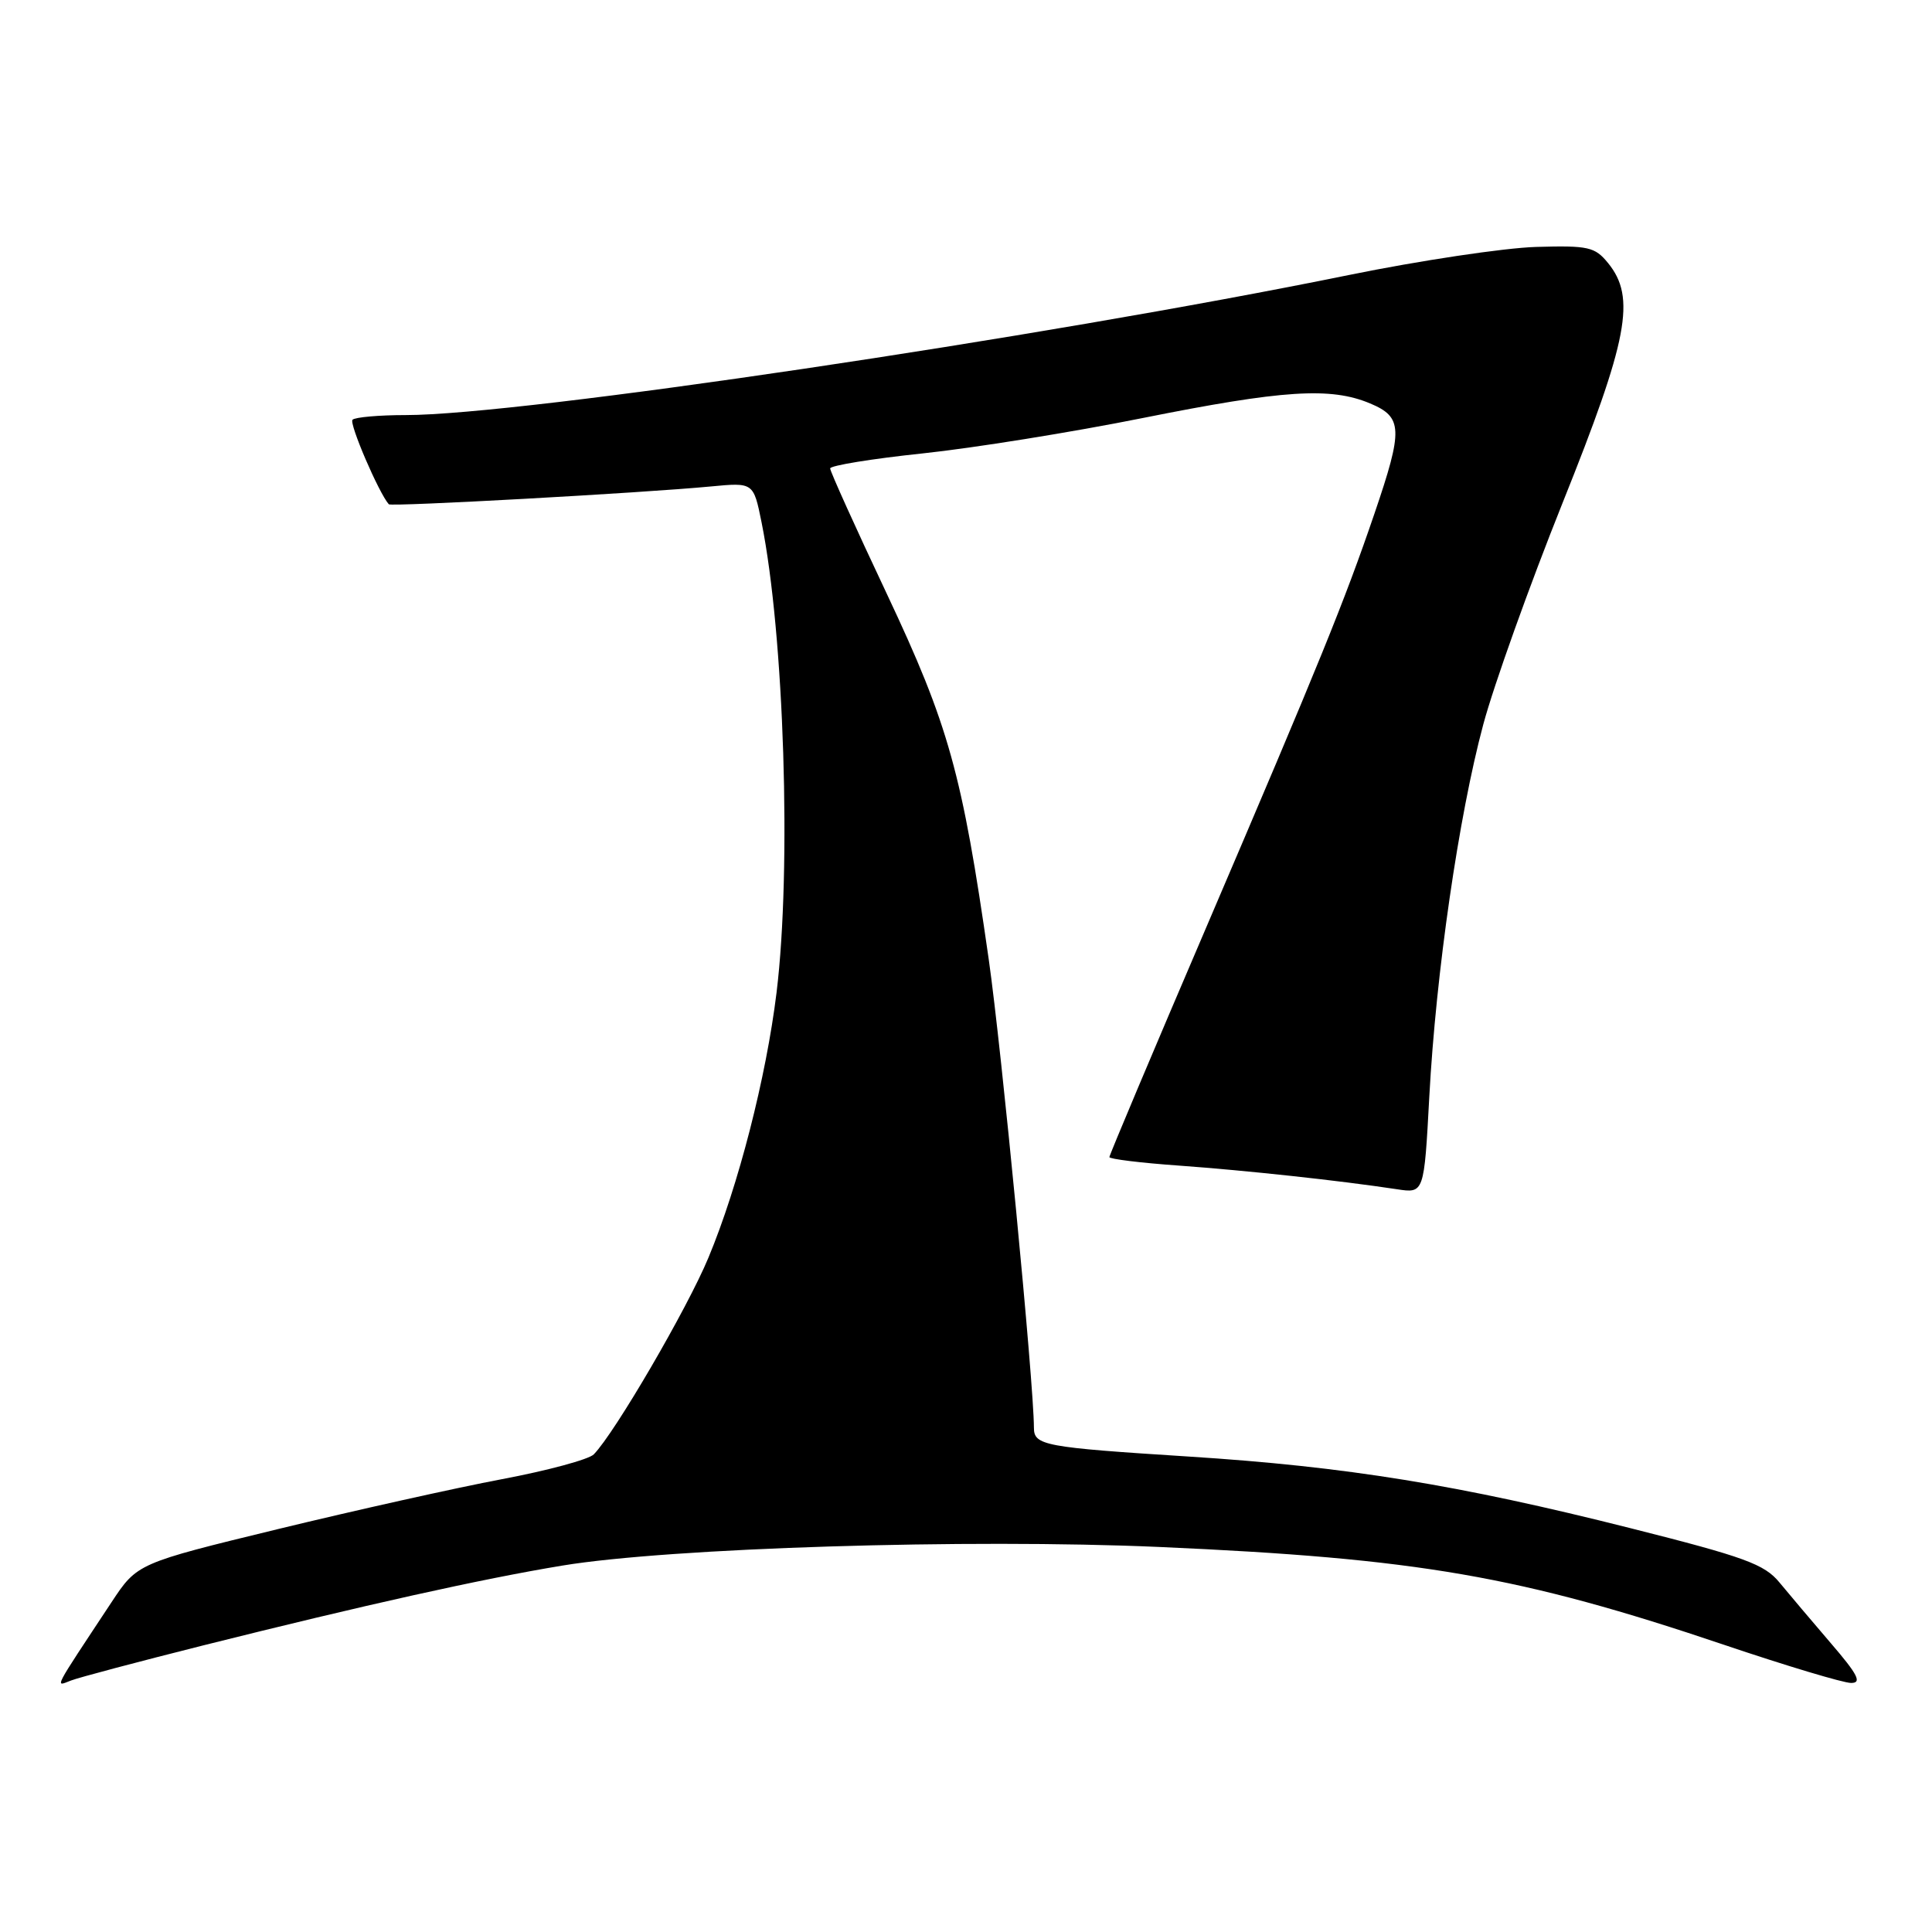 <?xml version="1.0" encoding="UTF-8" standalone="no"?>
<!DOCTYPE svg PUBLIC "-//W3C//DTD SVG 1.1//EN" "http://www.w3.org/Graphics/SVG/1.1/DTD/svg11.dtd" >
<svg xmlns="http://www.w3.org/2000/svg" xmlns:xlink="http://www.w3.org/1999/xlink" version="1.1" viewBox="0 0 256 256">
 <g >
 <path fill="currentColor"
d=" M 26.90 218.03 C 48.30 212.67 63.83 209.21 74.50 207.45 C 88.70 205.10 128.29 203.87 153.58 204.98 C 187.97 206.50 201.39 208.82 228.46 217.95 C 236.69 220.73 244.26 223.00 245.28 223.00 C 246.74 223.00 246.18 221.90 242.61 217.75 C 240.13 214.86 237.07 211.24 235.80 209.70 C 233.80 207.26 231.23 206.32 216.00 202.48 C 193.25 196.74 178.39 194.33 157.50 193.00 C 138.33 191.78 137.00 191.53 137.00 189.18 C 136.99 183.29 132.72 139.04 131.01 127.10 C 127.48 102.43 125.71 96.09 117.50 78.67 C 113.37 69.92 110.00 62.46 110.00 62.07 C 110.00 61.69 115.51 60.79 122.25 60.08 C 128.99 59.37 142.11 57.26 151.42 55.39 C 170.00 51.67 176.30 51.26 181.53 53.45 C 185.88 55.27 185.94 56.86 182.12 68.06 C 178.17 79.64 174.87 87.75 159.92 122.68 C 152.81 139.27 147.00 153.06 147.00 153.32 C 147.00 153.58 151.16 154.09 156.25 154.45 C 165.11 155.09 177.44 156.42 185.10 157.58 C 188.70 158.13 188.70 158.13 189.39 145.31 C 190.27 128.94 193.28 108.14 196.54 96.00 C 197.94 90.78 202.67 77.57 207.04 66.66 C 215.75 44.95 216.80 39.43 213.08 34.86 C 211.33 32.71 210.48 32.52 203.52 32.72 C 199.32 32.85 188.14 34.52 178.69 36.45 C 137.71 44.80 69.00 55.00 53.76 55.00 C 50.23 55.00 47.05 55.28 46.71 55.62 C 46.23 56.10 50.18 65.30 51.52 66.82 C 51.83 67.16 85.03 65.33 94.17 64.46 C 99.84 63.92 99.84 63.92 100.91 69.21 C 103.91 84.08 104.90 115.10 102.90 131.50 C 101.52 142.78 97.84 157.12 93.87 166.65 C 91.07 173.39 81.47 189.86 78.68 192.71 C 78.03 193.38 72.55 194.86 66.50 196.00 C 60.45 197.14 47.10 200.12 36.84 202.61 C 18.18 207.15 18.18 207.15 14.76 212.33 C 6.87 224.27 7.27 223.49 9.40 222.68 C 10.45 222.27 18.32 220.19 26.90 218.03 Z "/>
</g>
</svg>